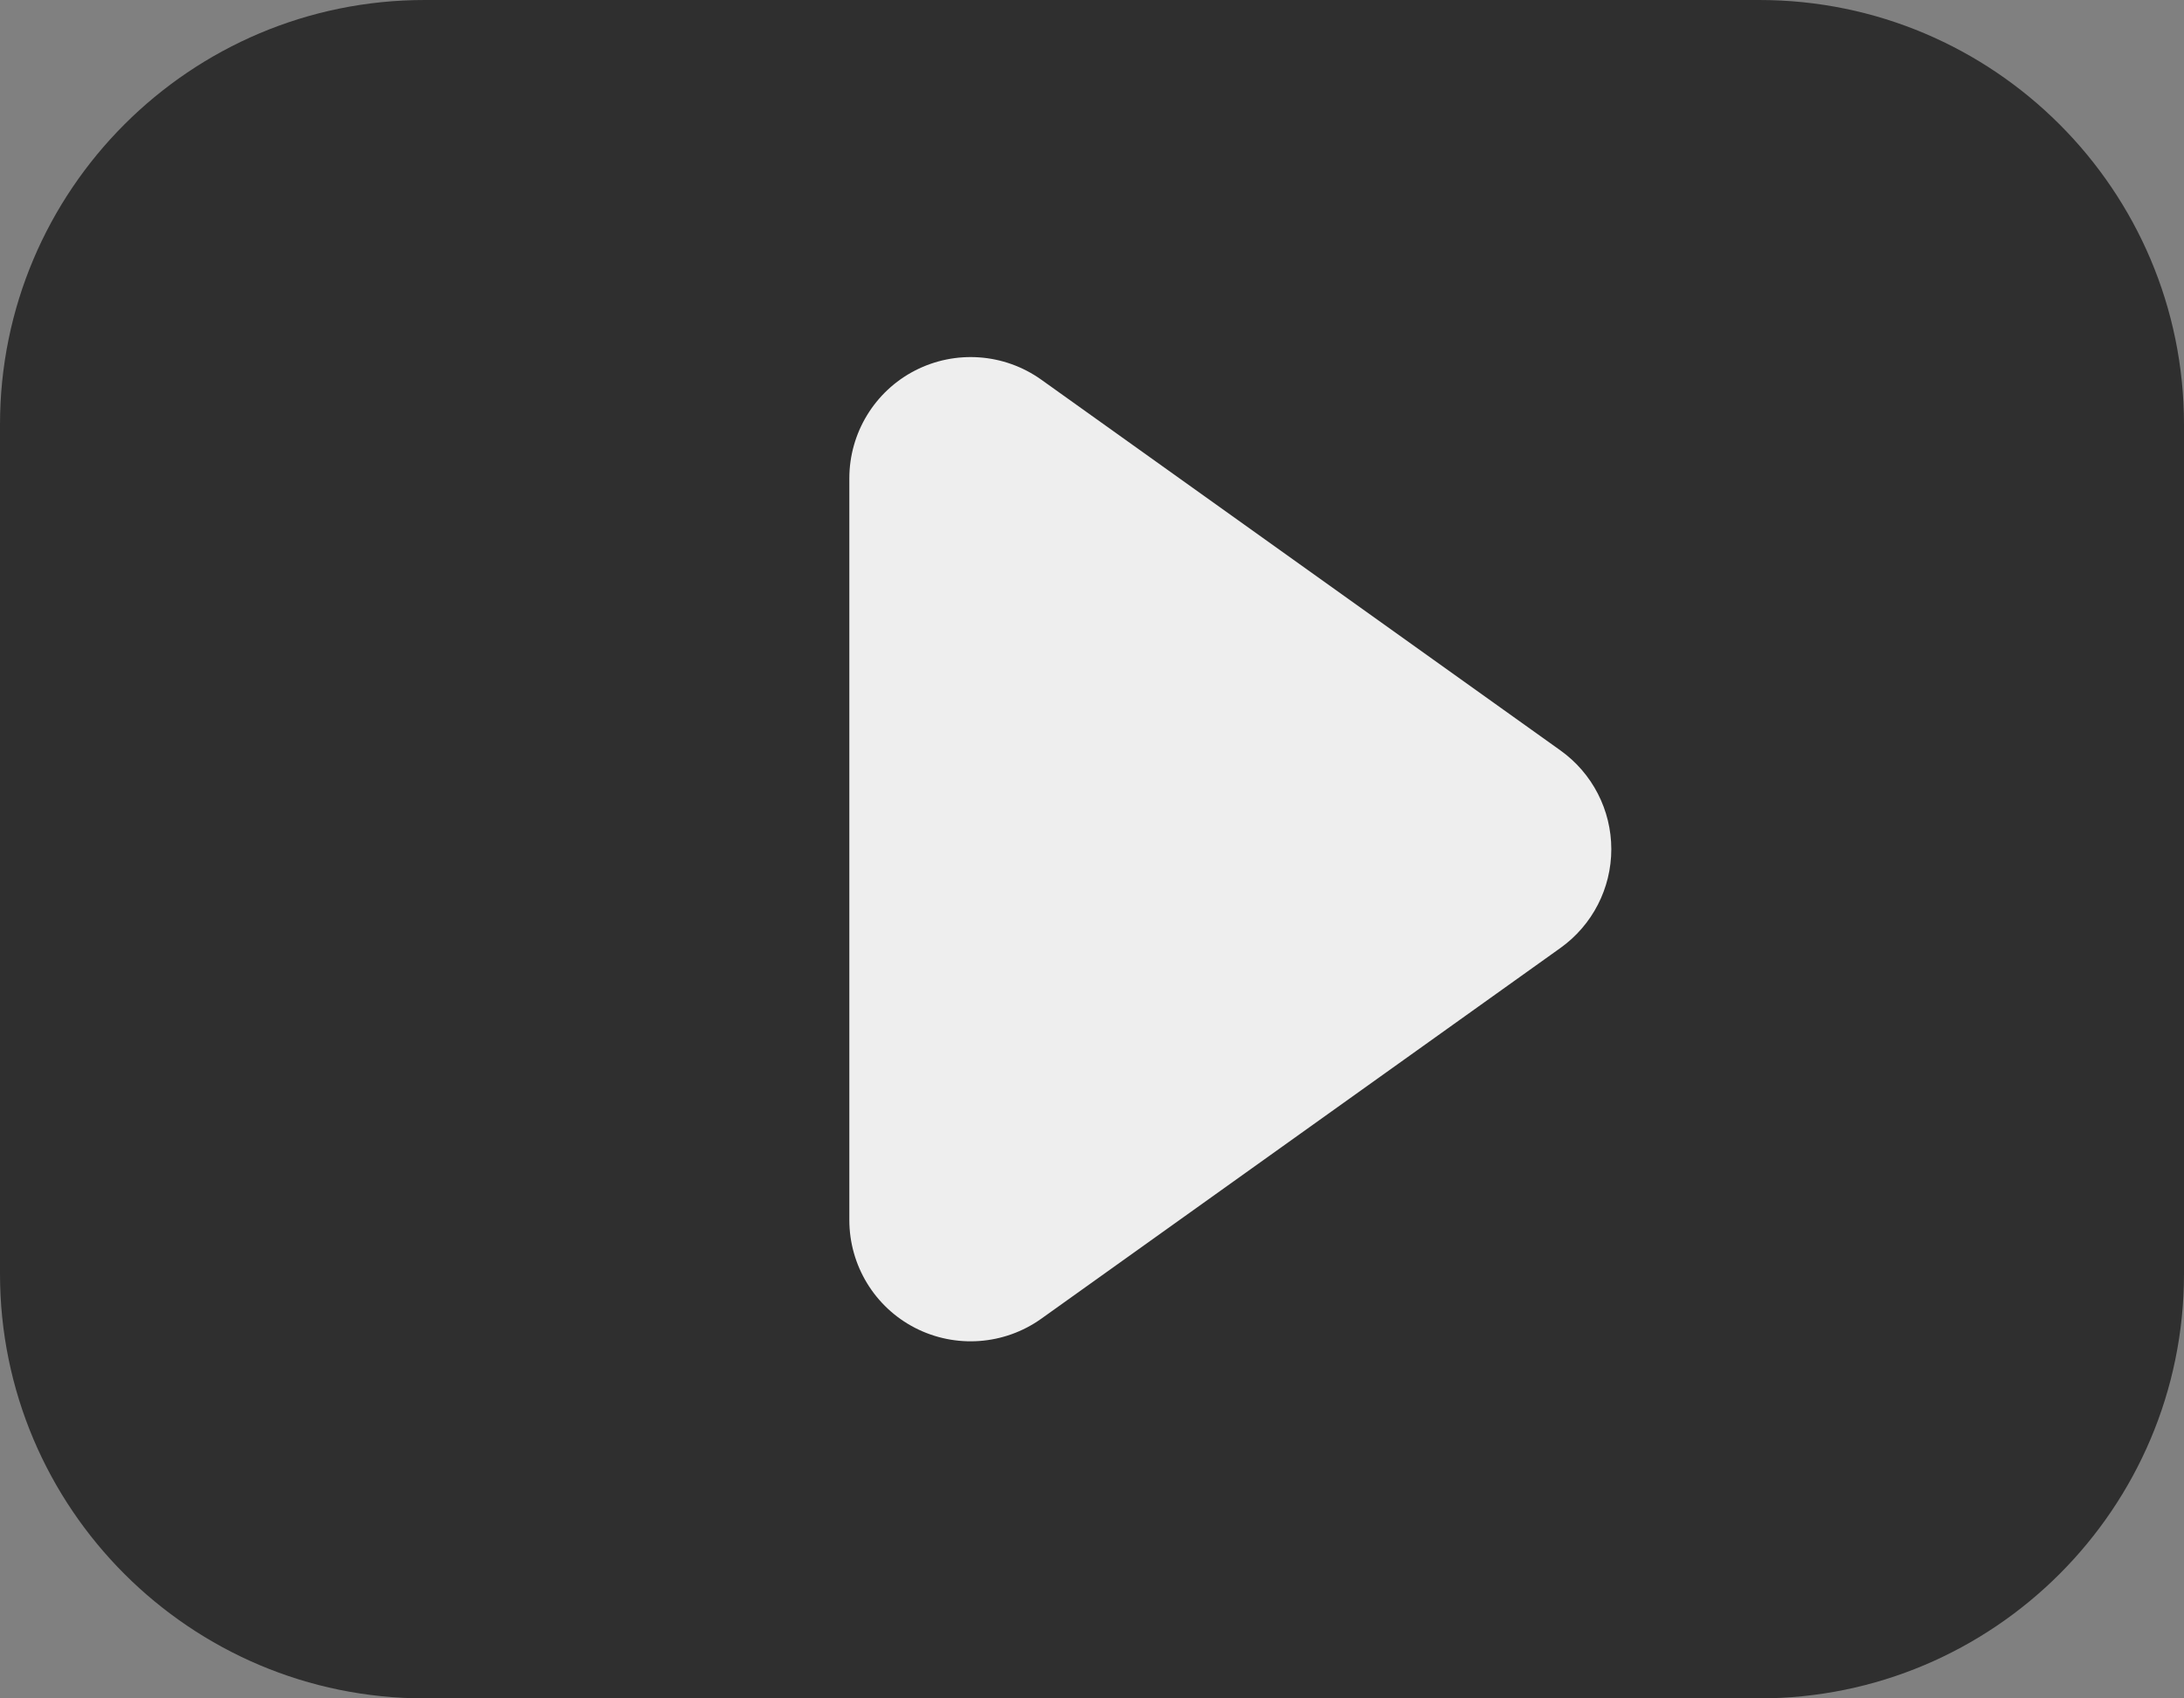 <?xml version="1.0" encoding="UTF-8" standalone="no"?>
<!DOCTYPE svg PUBLIC "-//W3C//DTD SVG 1.1//EN" "http://www.w3.org/Graphics/SVG/1.1/DTD/svg11.dtd">
<svg width="18px" height="14px" version="1.1" xmlns="http://www.w3.org/2000/svg" xmlns:xlink="http://www.w3.org/1999/xlink" xml:space="preserve" xmlns:serif="http://www.serif.com/" style="fill-rule:evenodd;clip-rule:evenodd;stroke-linejoin:round;stroke-miterlimit:1.414;">
    <rect width="100%" height="100%" fill="#808080" stroke="none"/>
    <g>
        <path d="M18,3.5C18,1.568 16.432,0 14.5,0L3.5,0C1.568,0 0,1.568 0,3.5L0,10.5C0,12.432 1.568,14 3.5,14L14.5,14C16.432,14 18,12.432 18,10.5L18,3.5Z" style="fill:#2f2f2f;"/>
        <path d="M12.861,6.186C13.124,6.374 13.28,6.677 13.28,7C13.28,7.323 13.124,7.626 12.861,7.814C11.698,8.644 9.883,9.941 8.581,10.871C8.276,11.088 7.875,11.117 7.542,10.946C7.209,10.775 7,10.431 7,10.057C7,8.293 7,5.707 7,3.943C7,3.569 7.209,3.225 7.542,3.054C7.875,2.883 8.276,2.912 8.581,3.129C9.883,4.059 11.698,5.356 12.861,6.186Z" style="fill:#eee;"/>
    </g>
</svg>
